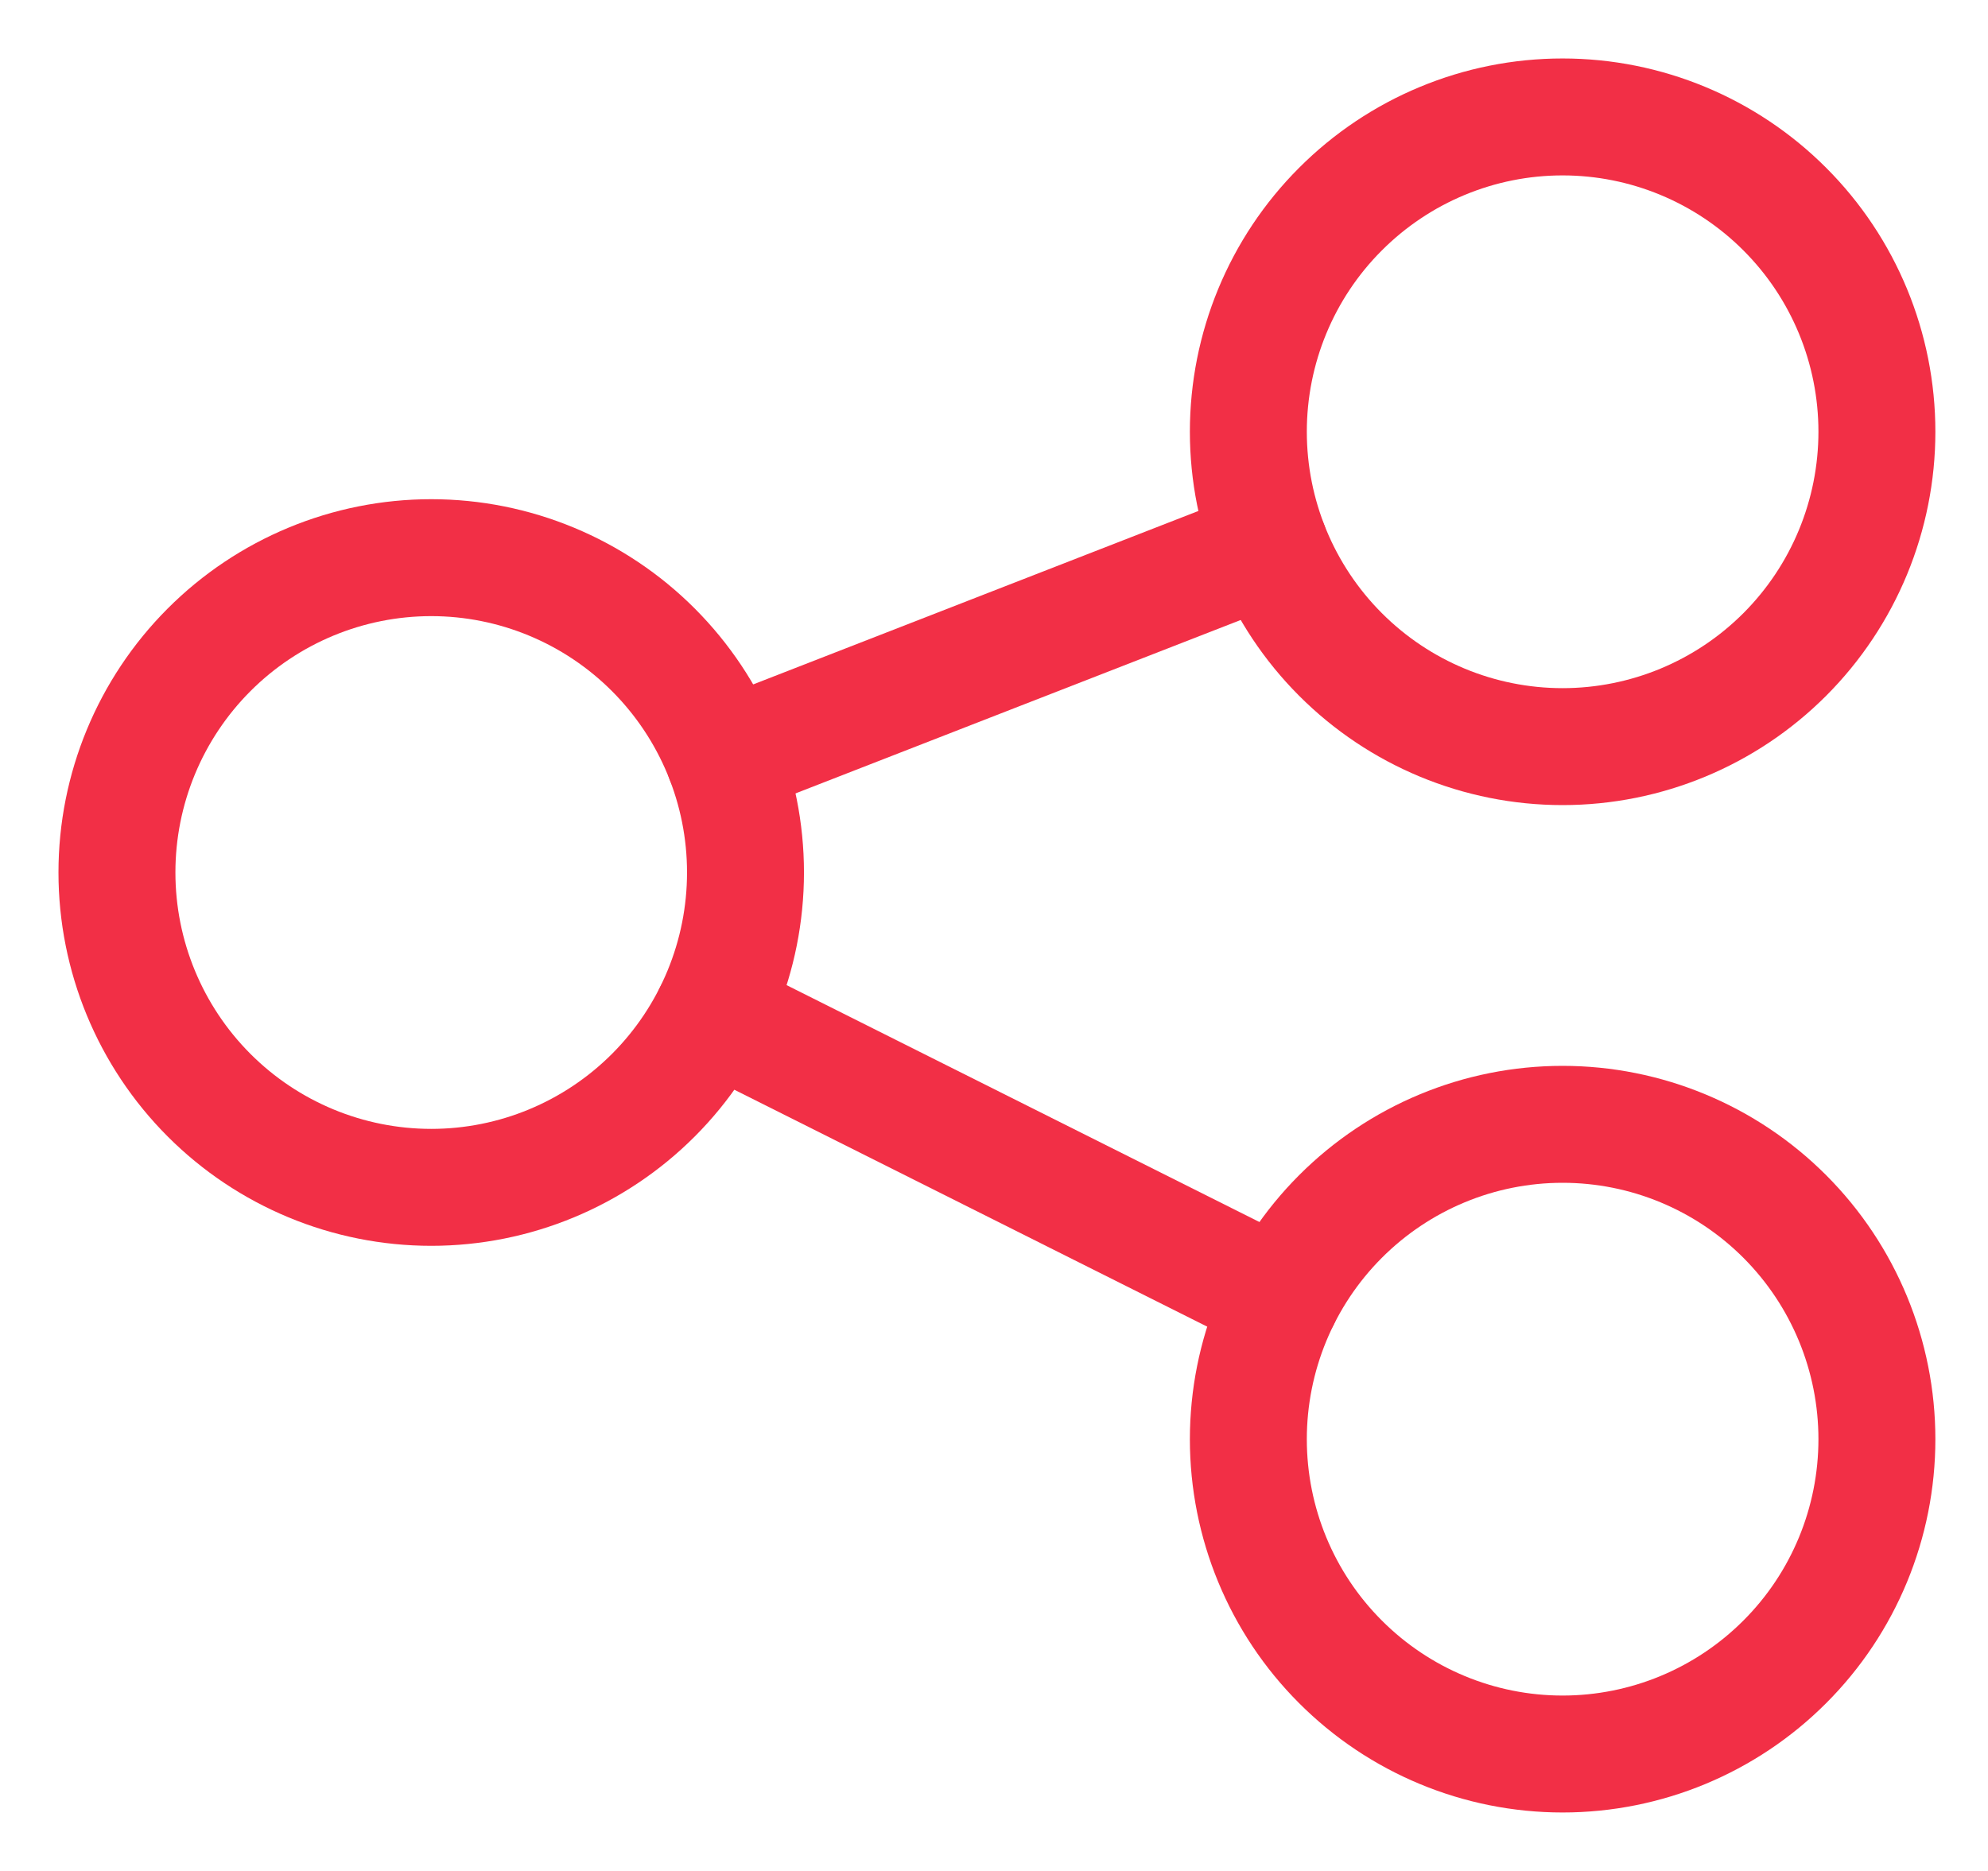 <svg width="17" height="16" viewBox="0 0 17 16" fill="none" xmlns="http://www.w3.org/2000/svg">
<path d="M1 7.461C1 8.175 1.283 8.86 1.787 9.365C2.291 9.87 2.975 10.154 3.688 10.154C4.4 10.154 5.084 9.87 5.588 9.365C6.092 8.86 6.375 8.175 6.375 7.461C6.375 6.747 6.092 6.063 5.588 5.558C5.084 5.053 4.4 4.769 3.688 4.769C2.975 4.769 2.291 5.053 1.787 5.558C1.283 6.063 1 6.747 1 7.461V7.461Z" stroke="#F22F46" stroke-linecap="round" stroke-linejoin="round"/>
<path d="M10.675 3.692C10.675 4.406 10.958 5.091 11.462 5.596C11.966 6.101 12.649 6.385 13.362 6.385C14.075 6.385 14.759 6.101 15.263 5.596C15.767 5.091 16.05 4.406 16.05 3.692C16.05 2.978 15.767 2.293 15.263 1.789C14.759 1.284 14.075 1 13.362 1C12.649 1 11.966 1.284 11.462 1.789C10.958 2.293 10.675 2.978 10.675 3.692Z" stroke="#F22F46" stroke-linecap="round" stroke-linejoin="round"/>
<path d="M10.675 12.308C10.675 13.022 10.958 13.707 11.462 14.211C11.966 14.716 12.649 15 13.362 15C14.075 15 14.759 14.716 15.263 14.211C15.767 13.707 16.05 13.022 16.05 12.308C16.05 11.594 15.767 10.909 15.263 10.404C14.759 9.899 14.075 9.615 13.362 9.615C12.649 9.615 11.966 9.899 11.462 10.404C10.958 10.909 10.675 11.594 10.675 12.308Z" stroke="#F22F46" stroke-linecap="round" stroke-linejoin="round"/>
<path d="M6.193 6.486L10.857 4.669" stroke="#F22F46" stroke-linecap="round" stroke-linejoin="round"/>
<path d="M6.092 8.666L10.958 11.104" stroke="#F22F46" stroke-linecap="round" stroke-linejoin="round"/>
</svg>
